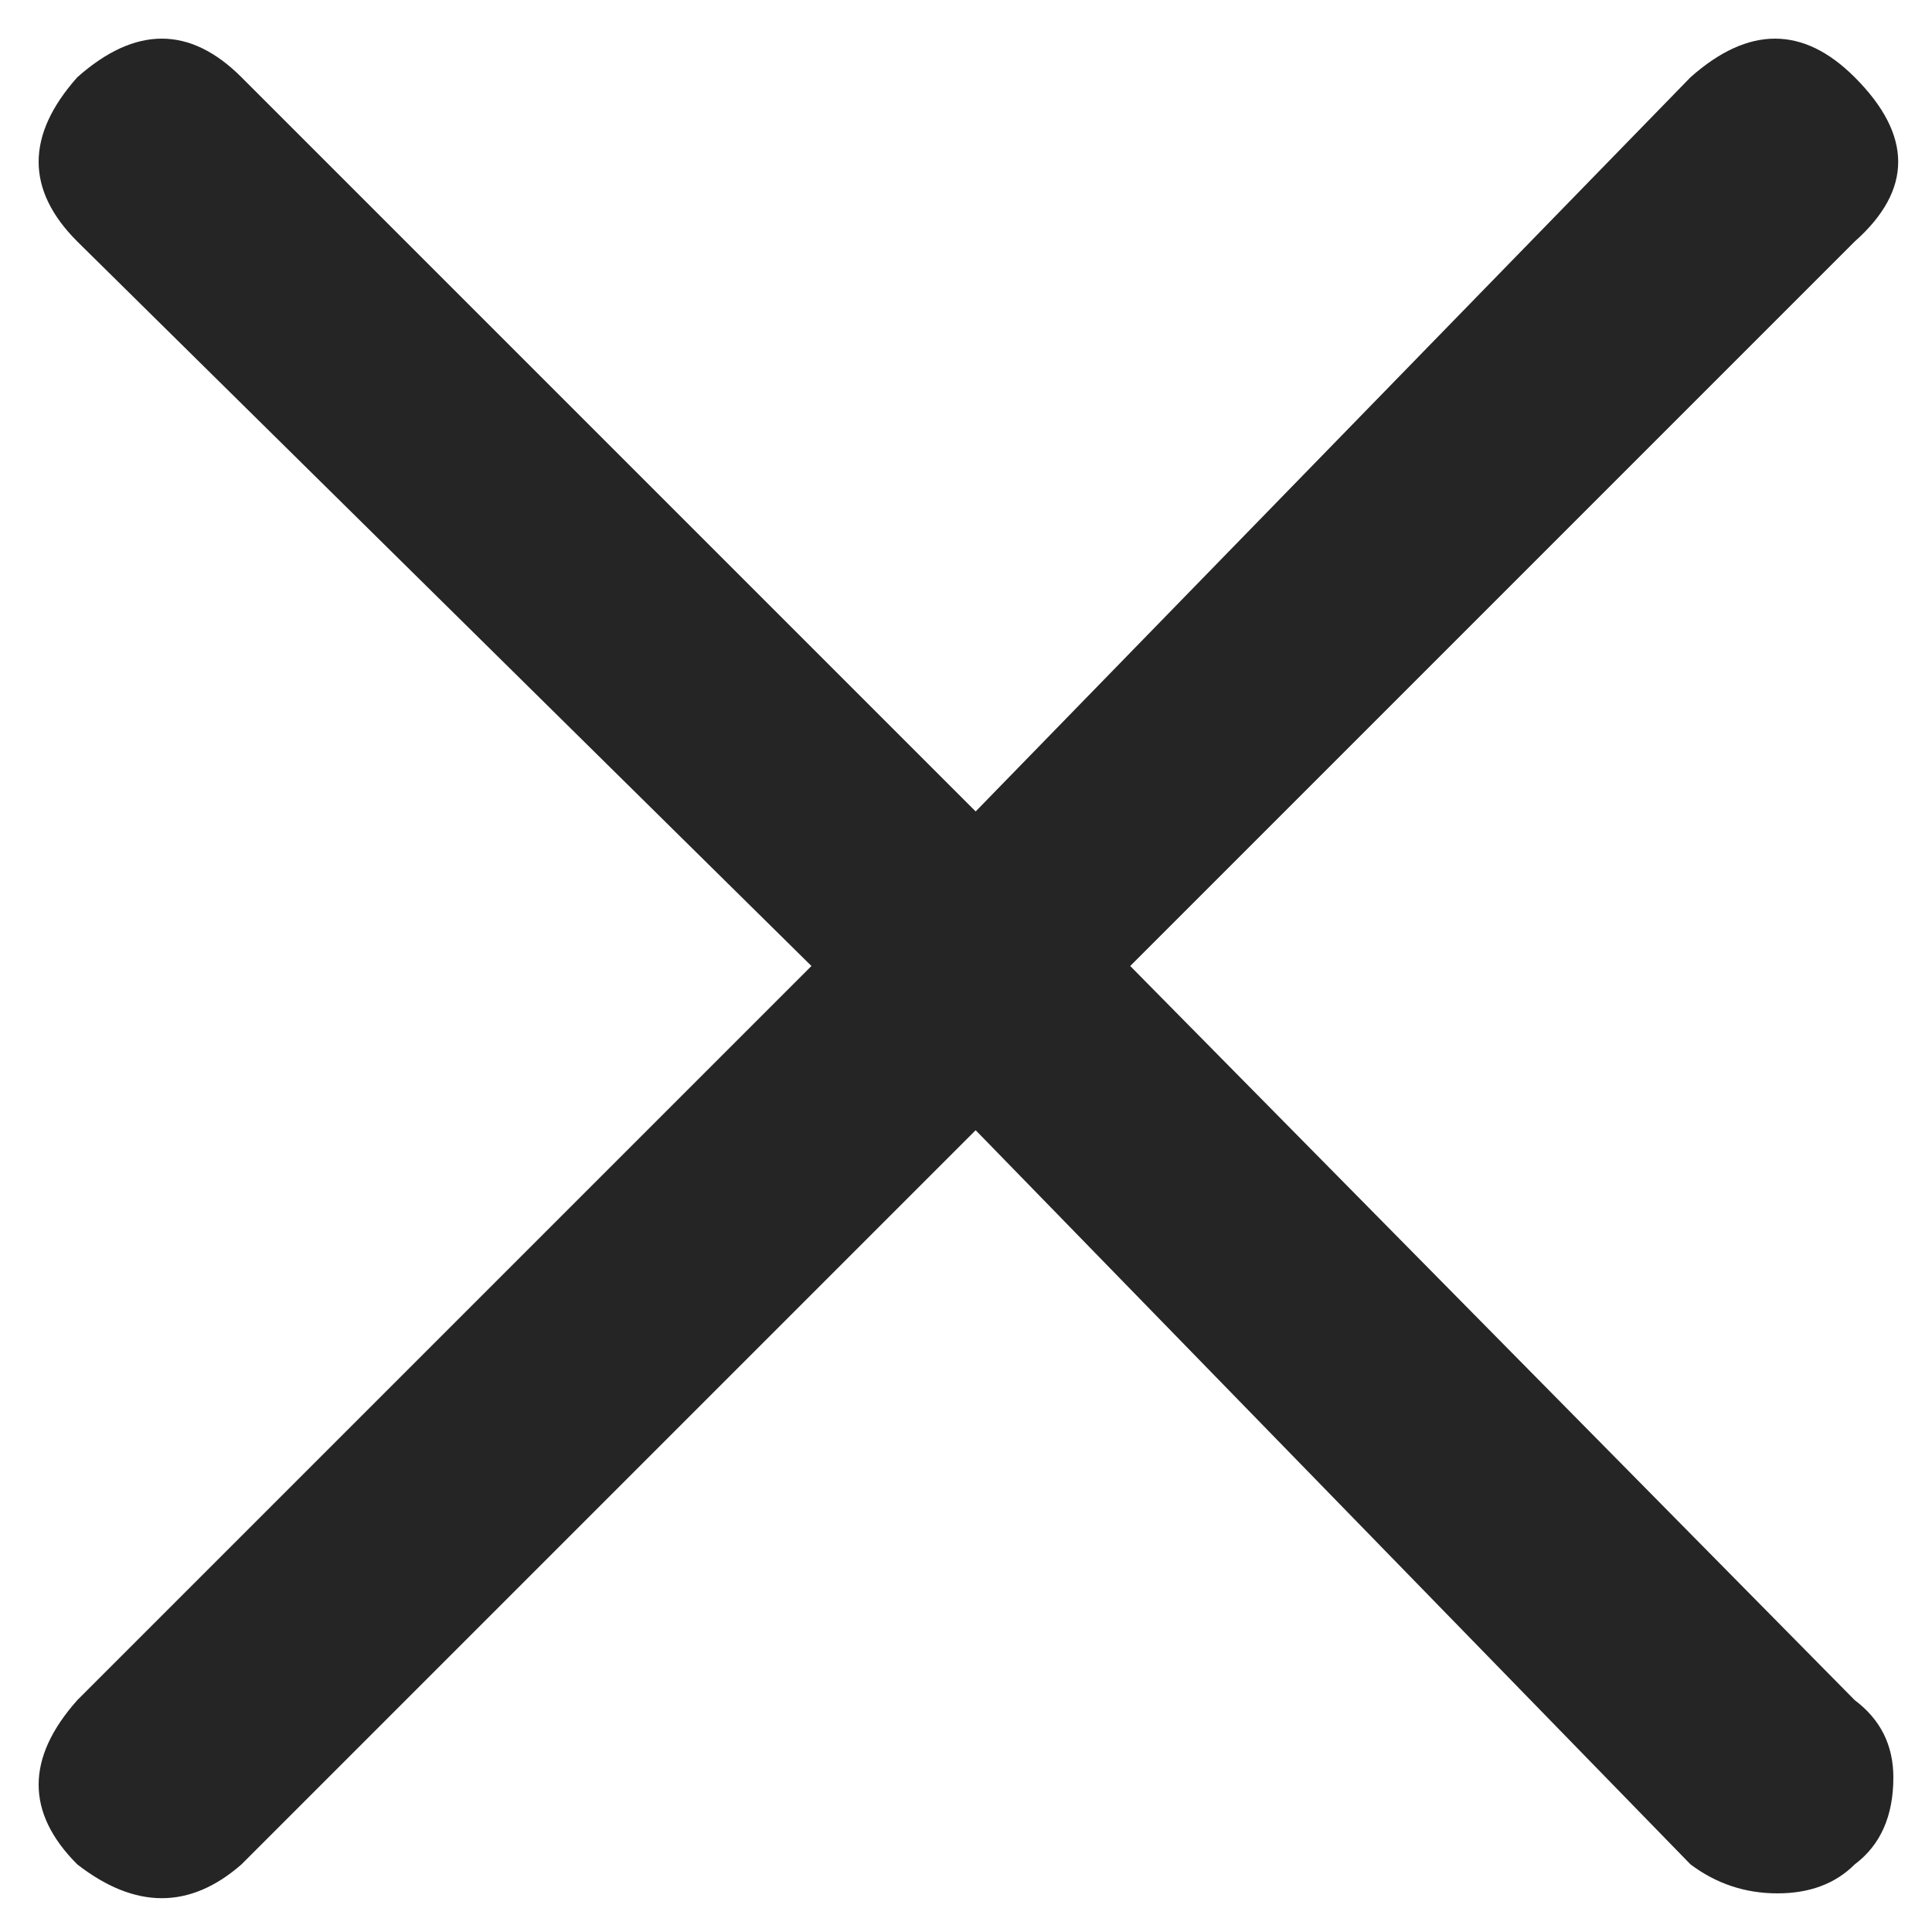 <?xml version="1.0" encoding="utf-8"?><svg xmlns:xlink="http://www.w3.org/1999/xlink" id="Scene_1" image-rendering="auto" baseProfile="basic" version="1.1" x="0px" y="0px" width="10" height="10" viewBox="0 0 10 10" xmlns="http://www.w3.org/2000/svg"><g id="Scene 1_0.0"><path fill="#252525" d="M9.6,0.4Q9.2,0 8.75,0.4L5.05,4.2 1.25,0.4Q0.85,0 0.4,0.4 0,0.85 0.4,1.25L4.2,5 0.4,8.8Q0,9.25 0.4,9.65 0.85,10 1.25,9.65L5.05,5.85 8.75,9.65Q8.95,9.8 9.2,9.8 9.45,9.8 9.6,9.65 9.8,9.5 9.8,9.2 9.8,8.95 9.6,8.8L5.85,5 9.6,1.25Q10.05,0.85 9.6,0.4"/></g><defs/></svg>